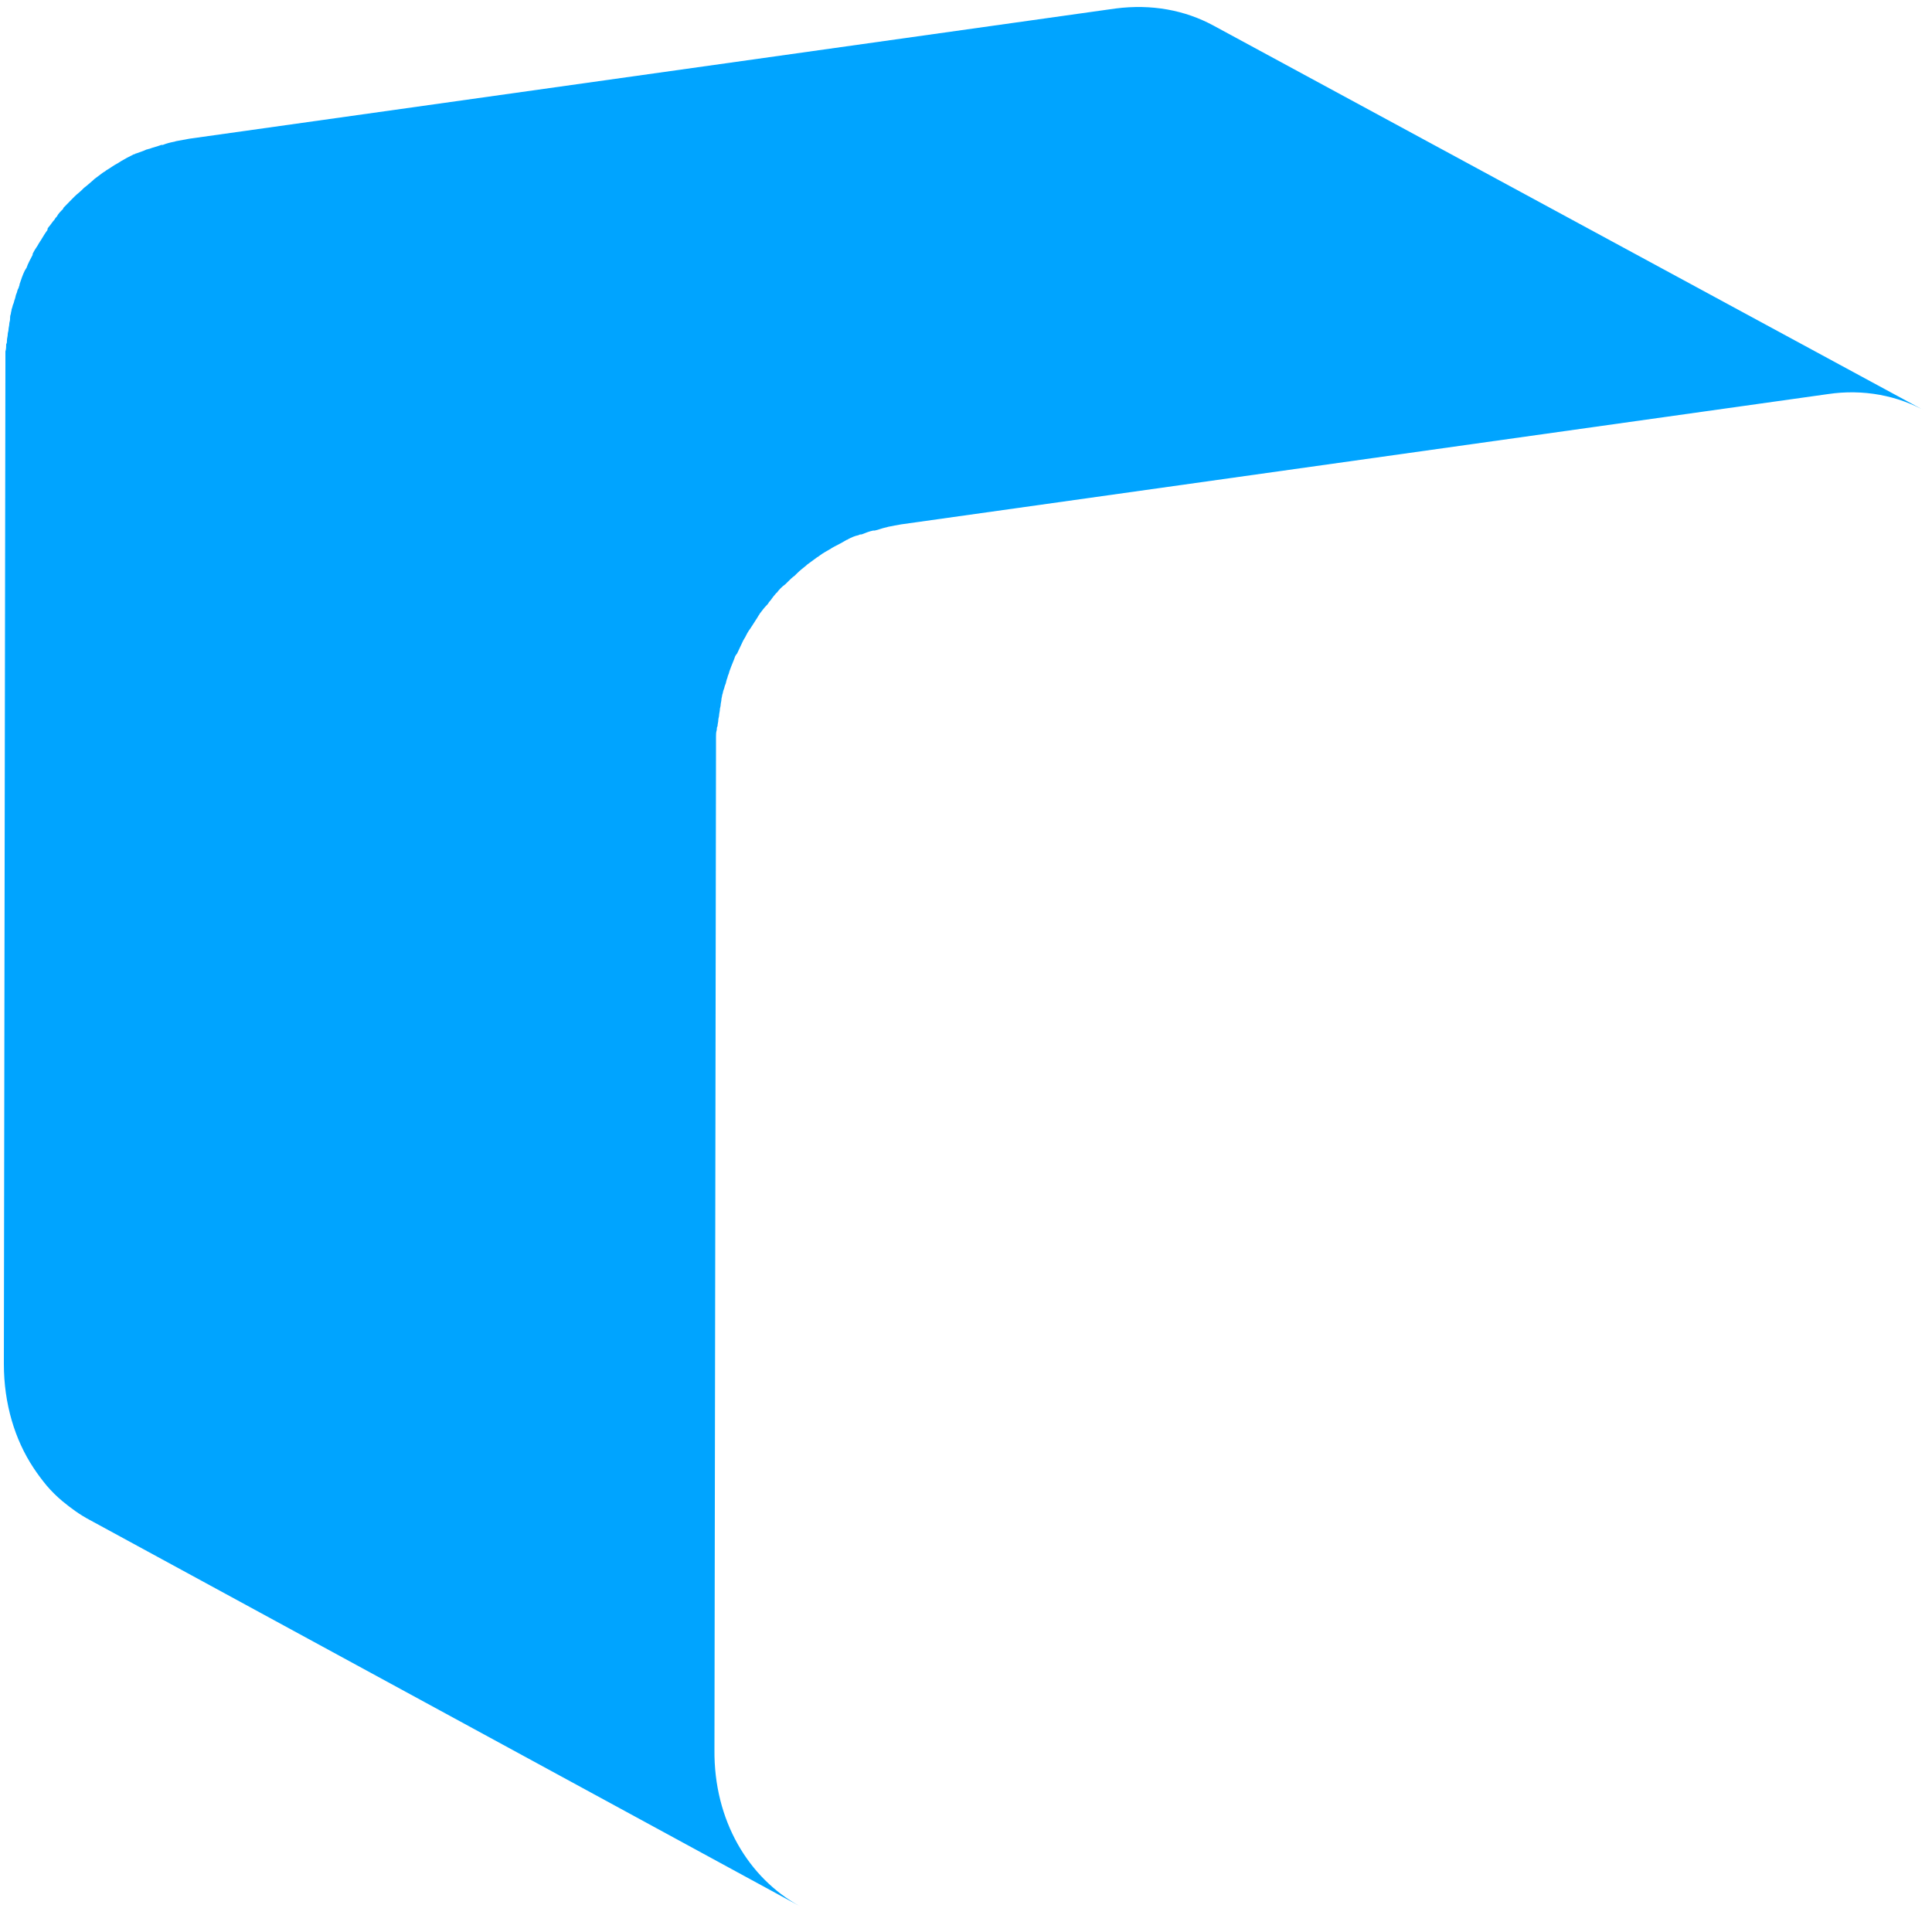 ﻿<?xml version="1.0" encoding="utf-8"?>
<svg version="1.1" xmlns:xlink="http://www.w3.org/1999/xlink" width="10px" height="10px" xmlns="http://www.w3.org/2000/svg">
  <g transform="matrix(1 0 0 1 -945 -48 )">
    <path d="M 9.968 2.129  L 6.282 0.133  C 6.133 0.052  5.96 0.02  5.774 0.044  L 0.98 0.718  C 0.96 0.722  0.935 0.726  0.915 0.73  C 0.911 0.73  0.903 0.734  0.899 0.734  C 0.879 0.738  0.863 0.742  0.843 0.75  L 0.835 0.75  C 0.815 0.758  0.794 0.762  0.774 0.77  C 0.77 0.77  0.762 0.774  0.758 0.774  C 0.742 0.782  0.726 0.786  0.706 0.794  C 0.702 0.794  0.702 0.794  0.698 0.798  L 0.694 0.798  C 0.669 0.81  0.645 0.823  0.625 0.835  C 0.621 0.839  0.617 0.839  0.613 0.843  C 0.589 0.855  0.569 0.871  0.548 0.883  L 0.544 0.887  C 0.54 0.887  0.54 0.891  0.536 0.891  L 0.488 0.927  L 0.484 0.931  C 0.468 0.944  0.452 0.96  0.435 0.972  L 0.431 0.976  L 0.423 0.984  C 0.411 0.996  0.399 1.004  0.387 1.016  L 0.375 1.028  L 0.331 1.073  C 0.327 1.077  0.327 1.077  0.327 1.081  C 0.315 1.093  0.302 1.105  0.294 1.121  C 0.29 1.125  0.286 1.129  0.282 1.137  C 0.27 1.149  0.262 1.165  0.25 1.177  C 0.25 1.181  0.246 1.181  0.246 1.185  L 0.246 1.19  C 0.234 1.206  0.222 1.226  0.21 1.246  C 0.206 1.25  0.206 1.254  0.202 1.258  C 0.194 1.274  0.181 1.29  0.173 1.306  C 0.173 1.31  0.169 1.31  0.169 1.315  L 0.169 1.319  C 0.157 1.343  0.145 1.363  0.137 1.387  C 0.133 1.391  0.133 1.395  0.129 1.399  C 0.117 1.423  0.109 1.448  0.101 1.472  L 0.101 1.476  C 0.097 1.484  0.097 1.492  0.093 1.496  C 0.089 1.504  0.089 1.512  0.085 1.52  C 0.081 1.528  0.081 1.536  0.077 1.548  C 0.073 1.556  0.073 1.565  0.069 1.573  C 0.065 1.581  0.065 1.589  0.06 1.601  C 0.06 1.609  0.056 1.617  0.056 1.625  C 0.052 1.633  0.052 1.645  0.052 1.653  C 0.052 1.661  0.048 1.669  0.048 1.677  C 0.048 1.685  0.044 1.698  0.044 1.706  C 0.044 1.714  0.04 1.722  0.04 1.73  C 0.04 1.742  0.036 1.75  0.036 1.762  C 0.036 1.77  0.036 1.774  0.032 1.782  C 0.032 1.794  0.032 1.806  0.028 1.819  L 0.028 1.887  L 0.02 7.06  C 0.02 7.266  0.077 7.452  0.173 7.597  C 0.194 7.629  0.218 7.661  0.242 7.69  C 0.266 7.718  0.294 7.746  0.323 7.77  C 0.367 7.806  0.411 7.839  0.464 7.867  L 4.141 9.867  C 3.875 9.722  3.694 9.423  3.698 9.056  L 3.706 3.883  L 3.706 3.831  L 3.706 3.815  C 3.706 3.802  3.706 3.79  3.71 3.778  C 3.71 3.77  3.71 3.766  3.714 3.758  C 3.714 3.746  3.718 3.738  3.718 3.726  C 3.718 3.718  3.722 3.71  3.722 3.702  C 3.722 3.694  3.726 3.681  3.726 3.673  C 3.726 3.665  3.73 3.657  3.73 3.649  C 3.73 3.641  3.734 3.629  3.734 3.621  C 3.734 3.613  3.738 3.605  3.738 3.597  C 3.742 3.589  3.742 3.577  3.746 3.569  C 3.75 3.56  3.75 3.552  3.754 3.544  C 3.758 3.536  3.758 3.528  3.762 3.516  C 3.766 3.508  3.766 3.5  3.77 3.492  C 3.774 3.484  3.774 3.476  3.778 3.468  C 3.786 3.444  3.798 3.419  3.806 3.395  C 3.81 3.391  3.81 3.387  3.815 3.383  C 3.827 3.359  3.835 3.339  3.847 3.315  C 3.851 3.31  3.851 3.306  3.855 3.302  C 3.863 3.286  3.871 3.27  3.883 3.254  C 3.887 3.25  3.887 3.246  3.891 3.242  C 3.903 3.222  3.915 3.206  3.927 3.185  C 3.931 3.181  3.931 3.177  3.935 3.173  C 3.944 3.161  3.956 3.145  3.968 3.133  C 3.972 3.129  3.976 3.125  3.98 3.117  C 3.992 3.105  4 3.089  4.012 3.077  C 4.016 3.073  4.016 3.069  4.02 3.069  C 4.032 3.052  4.048 3.036  4.065 3.024  L 4.077 3.012  C 4.089 3  4.101 2.988  4.113 2.98  L 4.125 2.968  C 4.141 2.952  4.157 2.94  4.173 2.927  L 4.177 2.923  L 4.226 2.887  C 4.23 2.883  4.234 2.883  4.238 2.879  C 4.258 2.863  4.282 2.851  4.302 2.839  C 4.306 2.835  4.31 2.835  4.315 2.831  C 4.339 2.819  4.363 2.806  4.383 2.794  C 4.387 2.794  4.391 2.79  4.391 2.79  C 4.407 2.782  4.423 2.774  4.444 2.77  C 4.448 2.766  4.456 2.766  4.46 2.766  C 4.48 2.758  4.5 2.75  4.52 2.746  L 4.528 2.746  C 4.548 2.742  4.565 2.734  4.585 2.73  C 4.589 2.73  4.597 2.726  4.601 2.726  C 4.621 2.722  4.641 2.718  4.665 2.714  L 9.46 2.04  C 9.645 2.012  9.823 2.048  9.968 2.129  Z " fill-rule="nonzero" fill="#00a4ff" stroke="none" transform="matrix(1 0 0 1 945 48 )" />
  </g>
</svg>